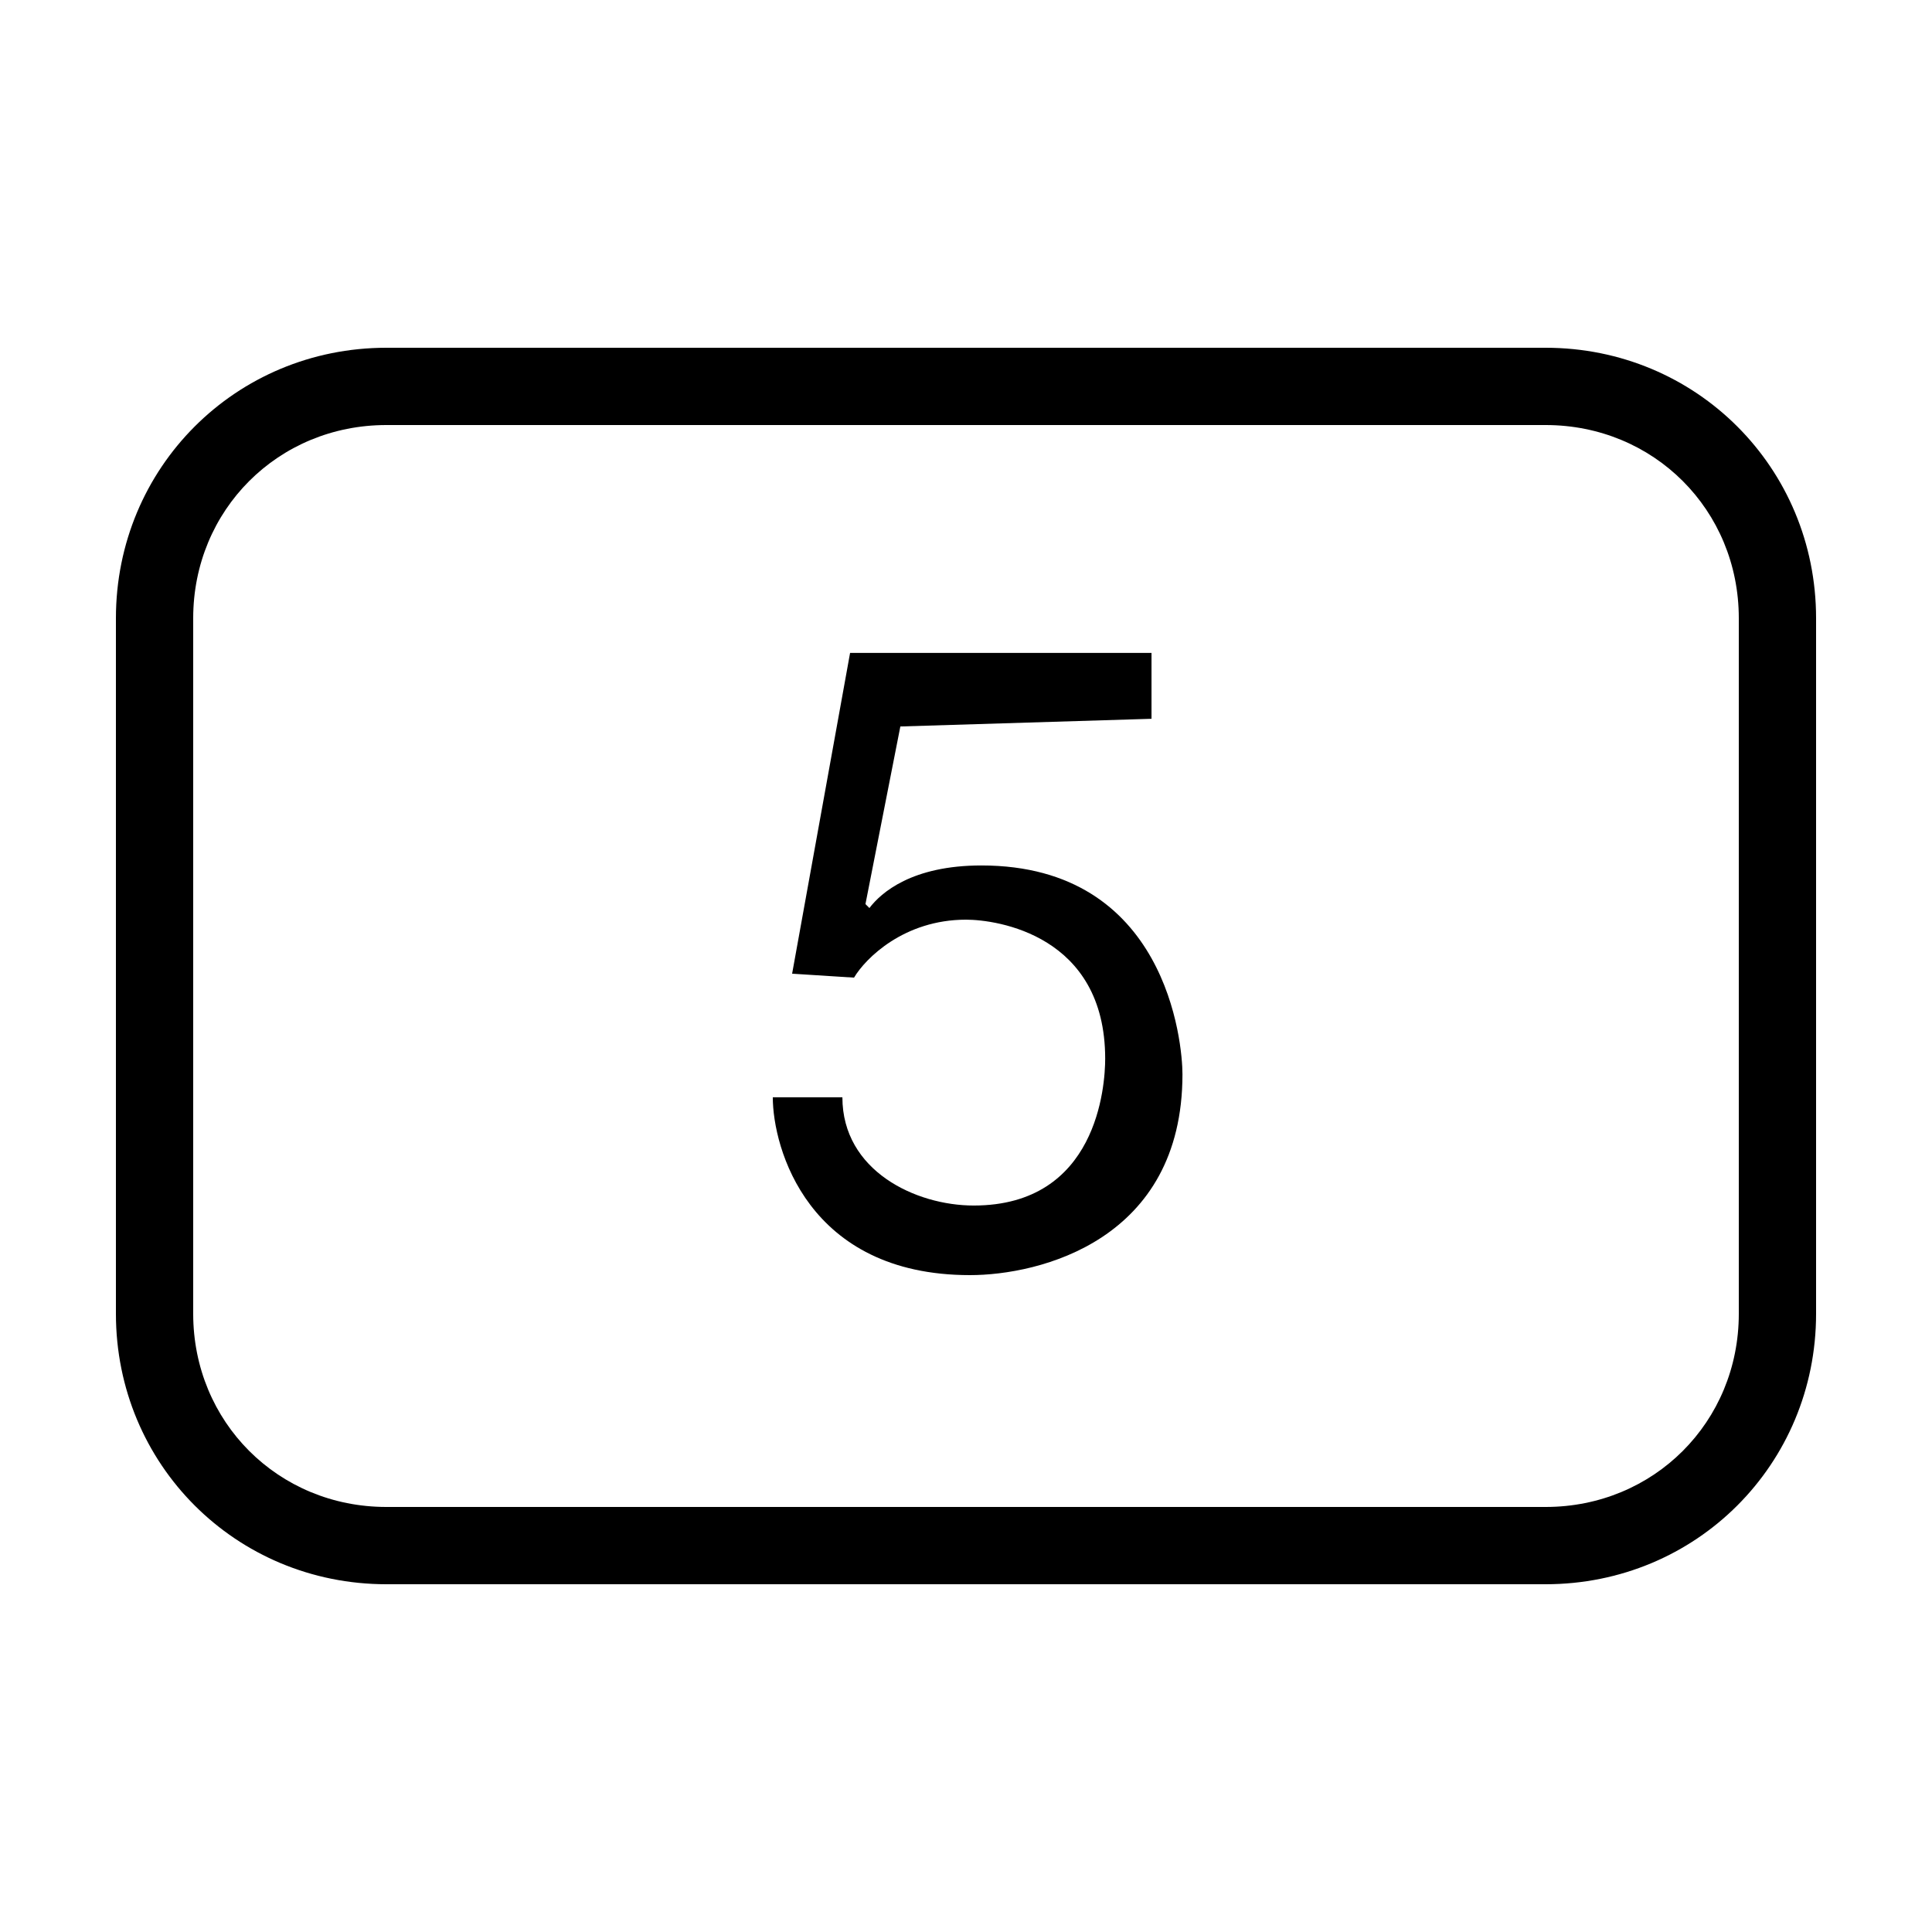 ﻿<?xml version="1.0" encoding="utf-8"?>
<svg xmlns="http://www.w3.org/2000/svg" viewBox="0 0 50 50" width="515" height="515">
  <path d="M40 11C42.801 11 45 13.199 45 16L45 34C45 36.801 42.801 39 40 39L10 39C7.199 39 5 36.801 5 34L5 16C5 13.199 7.199 11 10 11L40 11 M 40 9L10 9C6.102 9 3 12.102 3 16L3 34C3 37.898 6.102 41 10 41L40 41C43.898 41 47 37.898 47 34L47 16C47 12.102 43.898 9 40 9 Z M 23.301 18.801L22.398 23.398L22.5 23.5C22.801 23.102 23.602 22.398 25.398 22.398C30.199 22.398 30.602 27 30.602 27.801C30.602 32.102 26.898 33 25.102 33C20.898 33 20 29.699 20 28.398L21.801 28.398C21.801 30.301 23.699 31.199 25.199 31.199C28.398 31.199 28.602 28.102 28.602 27.398C28.602 24.199 25.801 23.801 25 23.801C23.398 23.801 22.398 24.801 22.102 25.301L20.5 25.199L22 16.898L29.801 16.898L29.801 18.602Z" />
</svg>